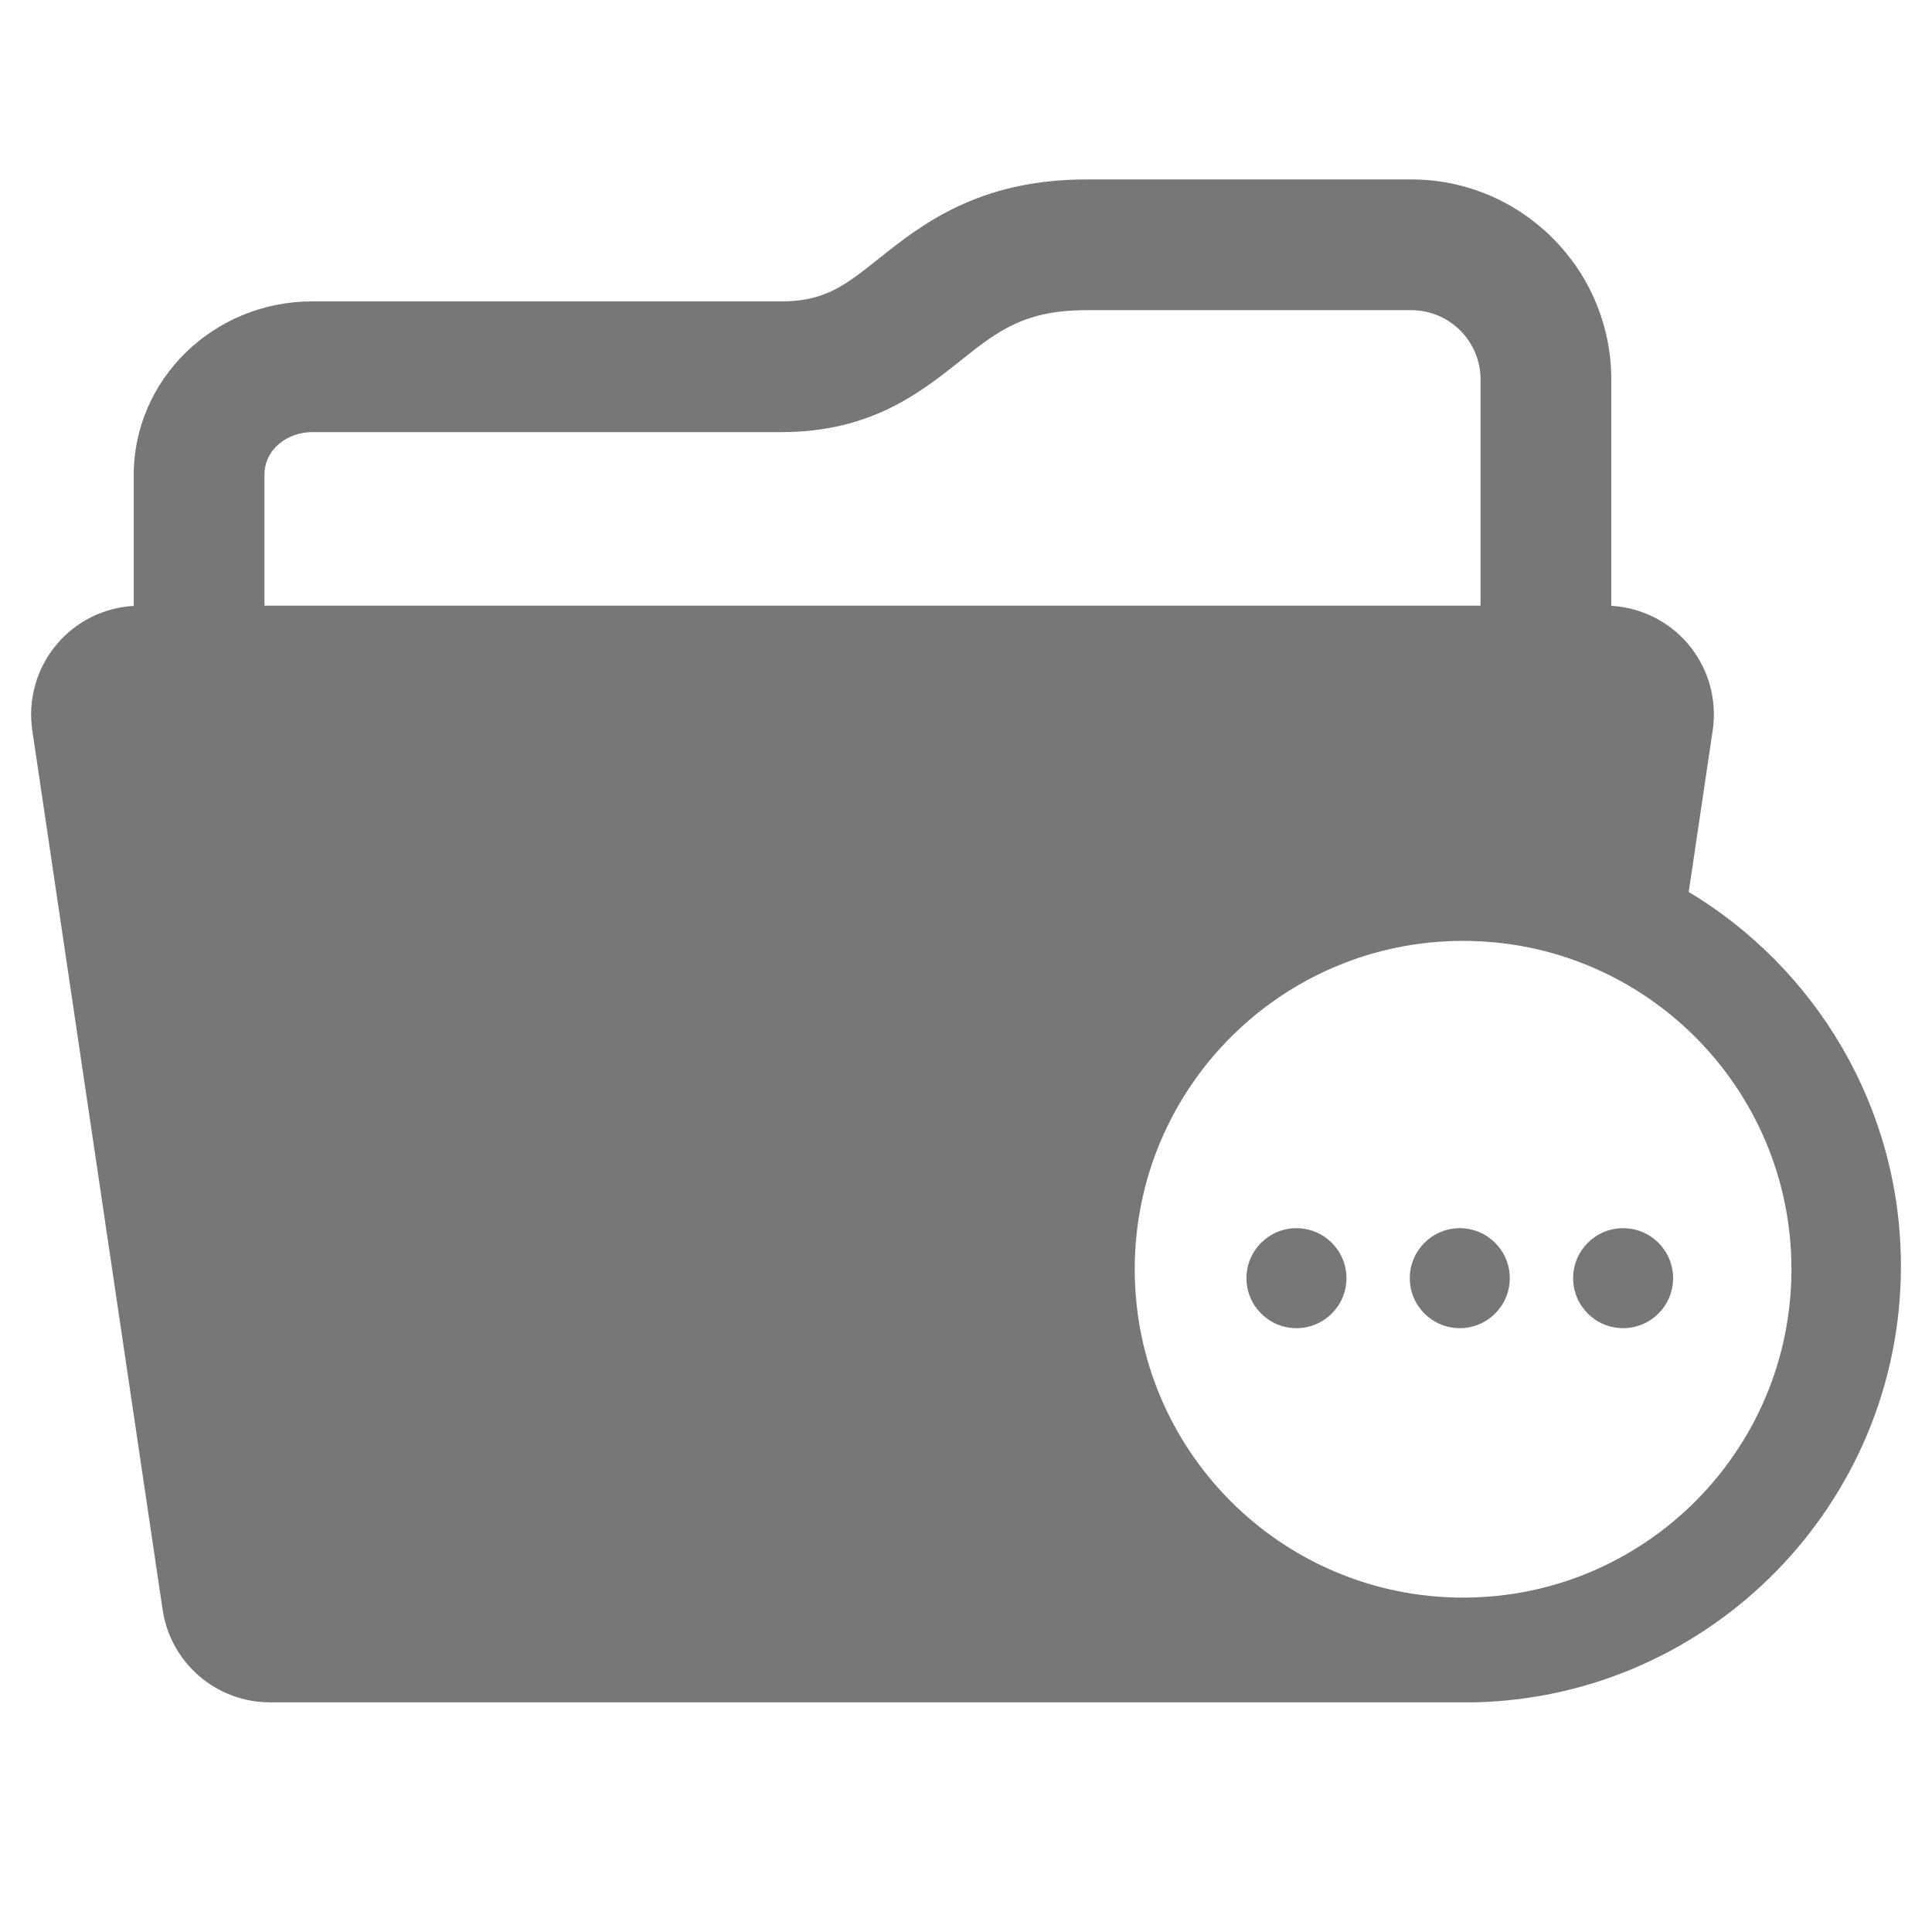 <?xml version="1.0" encoding="utf-8"?>
<!-- Generator: Adobe Illustrator 17.0.0, SVG Export Plug-In . SVG Version: 6.00 Build 0)  -->
<!DOCTYPE svg PUBLIC "-//W3C//DTD SVG 1.1//EN" "http://www.w3.org/Graphics/SVG/1.1/DTD/svg11.dtd">
<svg version="1.1" id="Слой_1" xmlns="http://www.w3.org/2000/svg" xmlns:xlink="http://www.w3.org/1999/xlink" x="0px" y="0px"
	 width="24px" height="24px" viewBox="0 0 24 24" style="enable-background:new 0 0 24 24;" xml:space="preserve">
<g>
	<g>
		<path style="fill:#777777;" d="M20.978,11.08l0.298-2.009c0.057-0.388-0.057-0.782-0.313-1.079
			c-0.24-0.278-0.583-0.446-0.947-0.466V4.714c0-1.37-1.115-2.485-2.485-2.485h-4.035c-1.343,0-2.056,0.567-2.576,0.981
			c-0.418,0.333-0.671,0.534-1.213,0.534H3.876c-1.221,0-2.215,0.968-2.215,2.158v1.625c-0.365,0.02-0.707,0.187-0.947,0.466
			c-0.256,0.297-0.37,0.691-0.313,1.079l1.619,10.924c0.098,0.661,0.666,1.151,1.334,1.151h14.717h0.252c0,0,0.001,0,0.002,0
			c2.928-0.07,5.289-2.473,5.289-5.418C23.614,13.757,22.556,12.028,20.978,11.08z M3.285,7.524V5.902
			c0-0.334,0.3-0.534,0.591-0.534h5.831c1.109,0,1.727-0.492,2.224-0.887c0.458-0.365,0.79-0.628,1.565-0.628h4.035
			c0.475,0,0.861,0.386,0.861,0.861v2.81L3.285,7.524L3.285,7.524z M18.175,19.846c-2.253,0-4.079-1.826-4.079-4.079
			s1.826-4.079,4.079-4.079s4.079,1.826,4.079,4.079S20.428,19.846,18.175,19.846z"/>
	</g>
	<circle style="fill:#777777;" cx="16.105" cy="15.878" r="0.621"/>
	<circle style="fill:#777777;" cx="18.134" cy="15.878" r="0.621"/>
	<circle style="fill:#777777;" cx="20.163" cy="15.878" r="0.621"/>
</g>
</svg>
